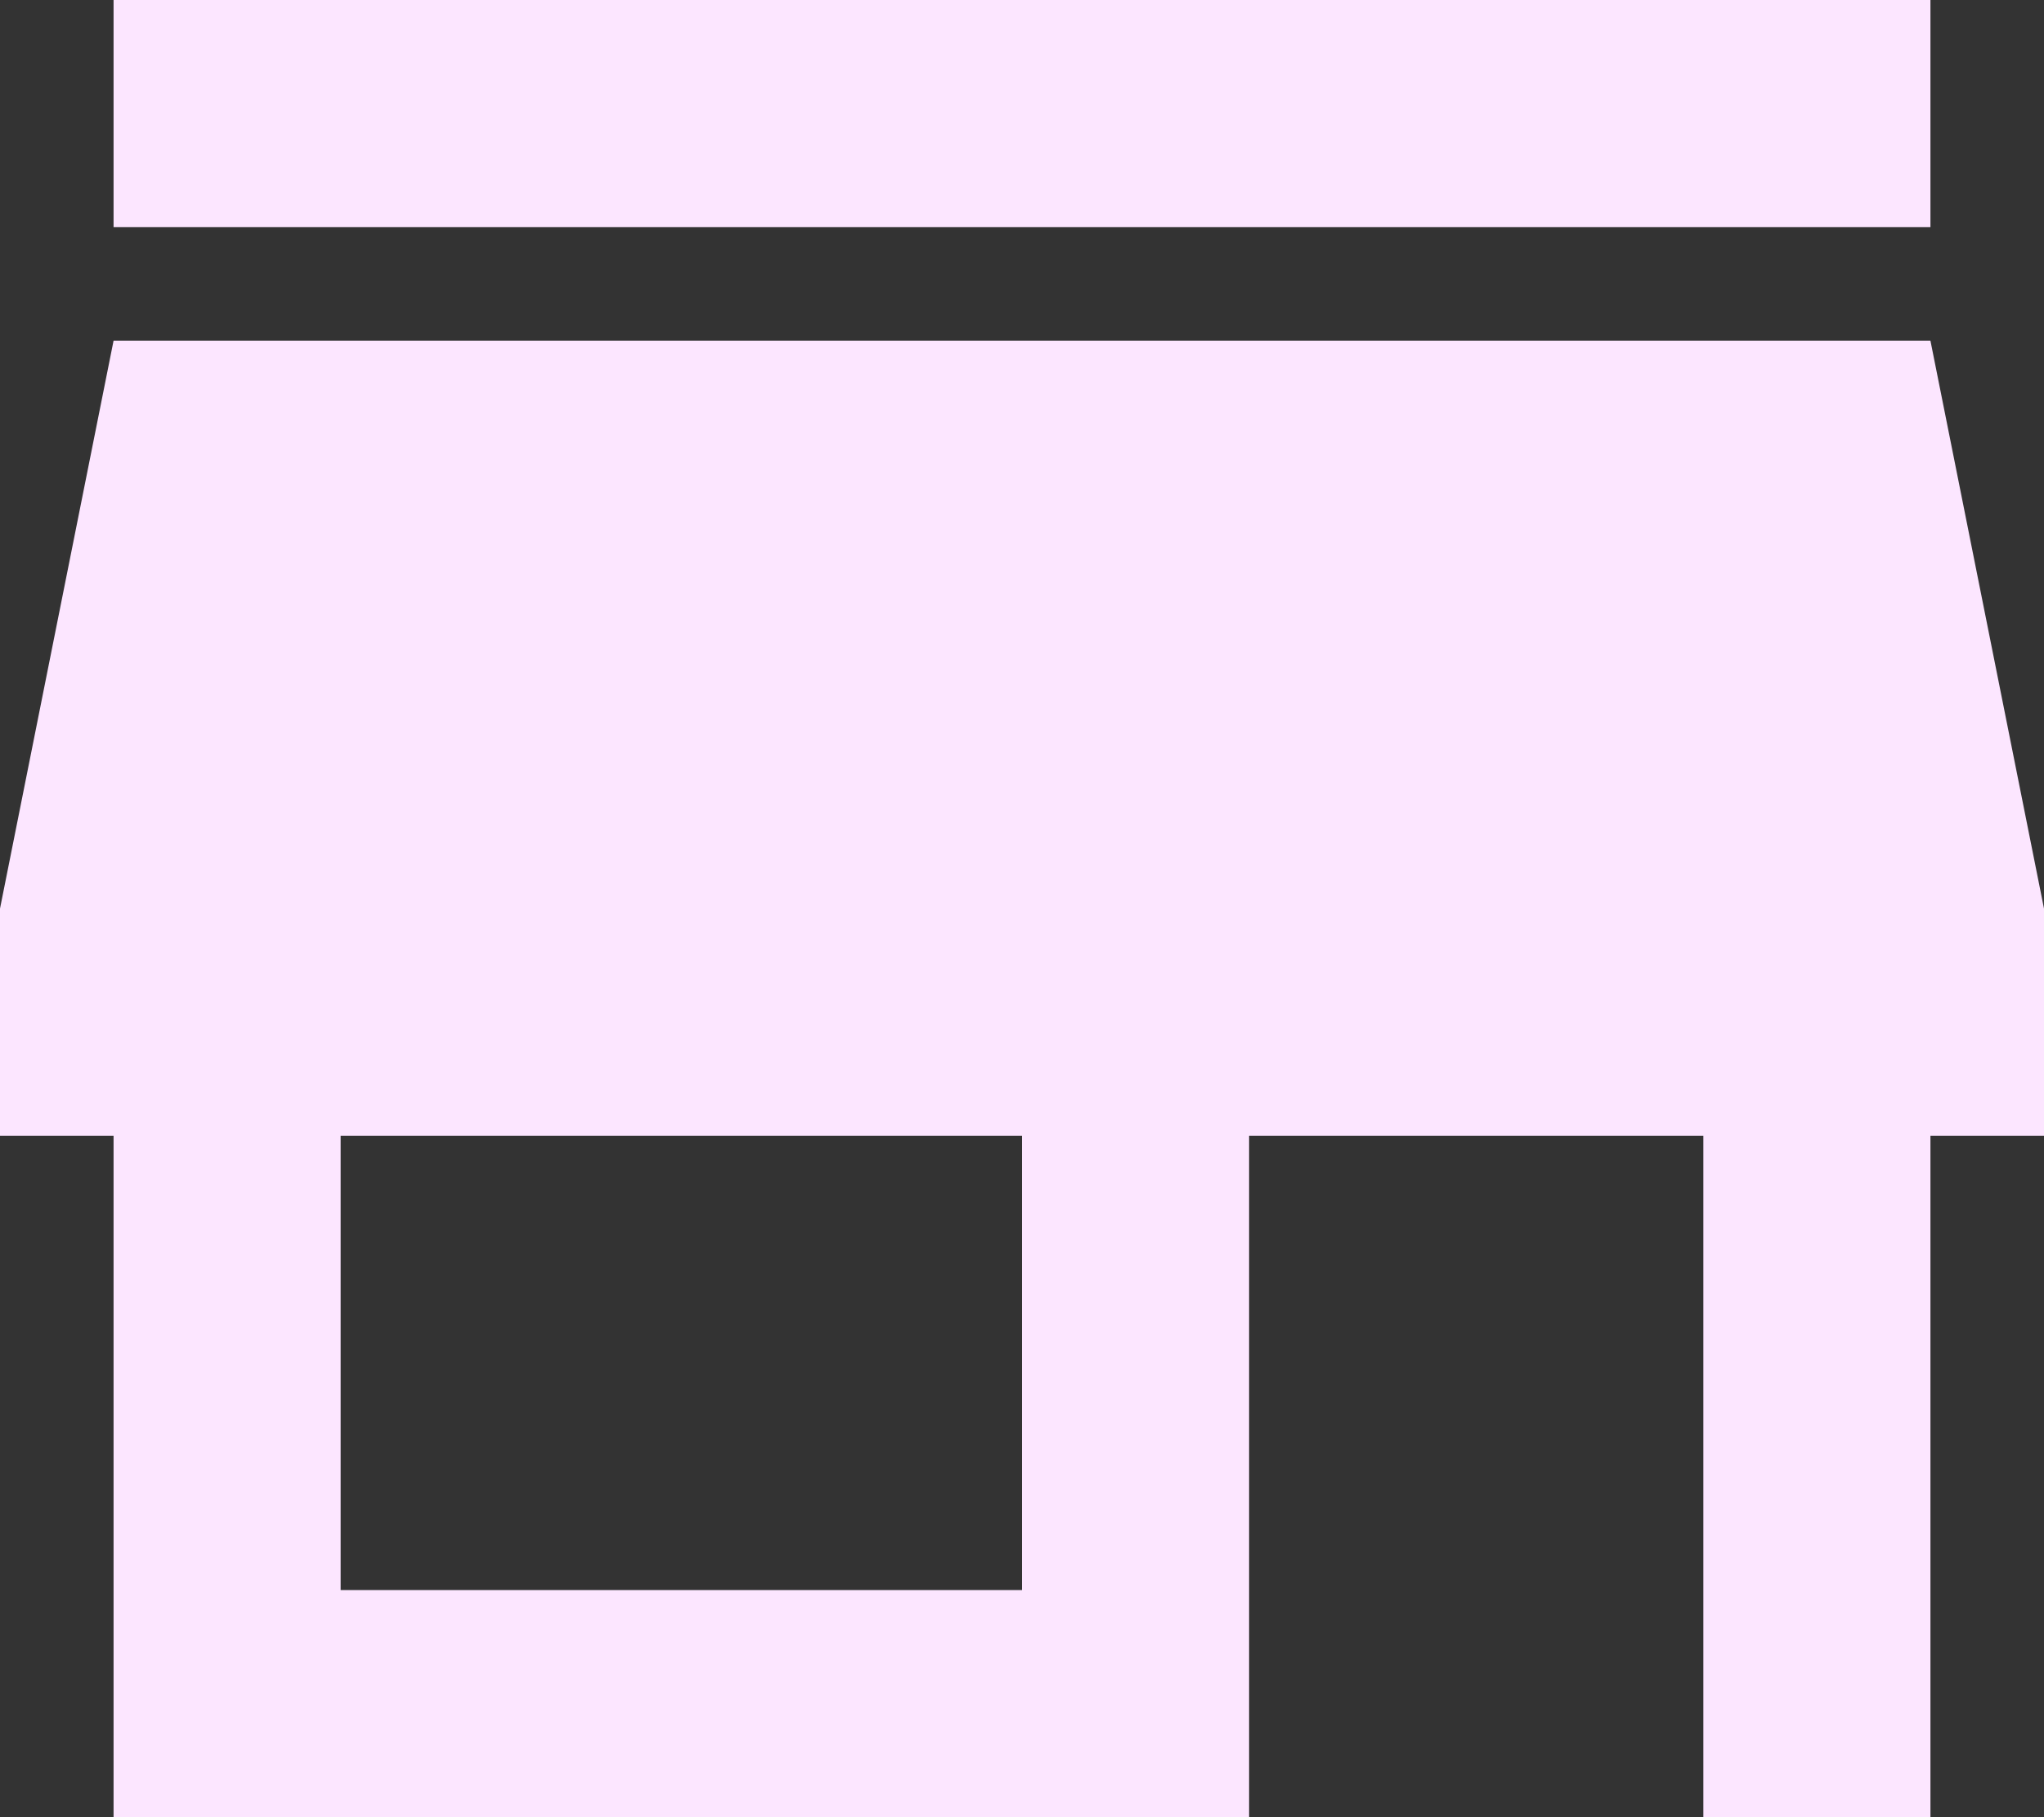 <svg width="72" height="64" viewBox="0 0 72 64" fill="none" xmlns="http://www.w3.org/2000/svg">
<rect x="0" y="0" width="72" height="64" fill="#333333" stroke="none"/>
<path d="M68 0H4V8H68V0ZM72 40V32L68 12H4L0 32V40H4V64H44V40H60V64H68V40H72ZM36 56H12V40H36V56Z" fill="#FCE6FF"/>
</svg>
